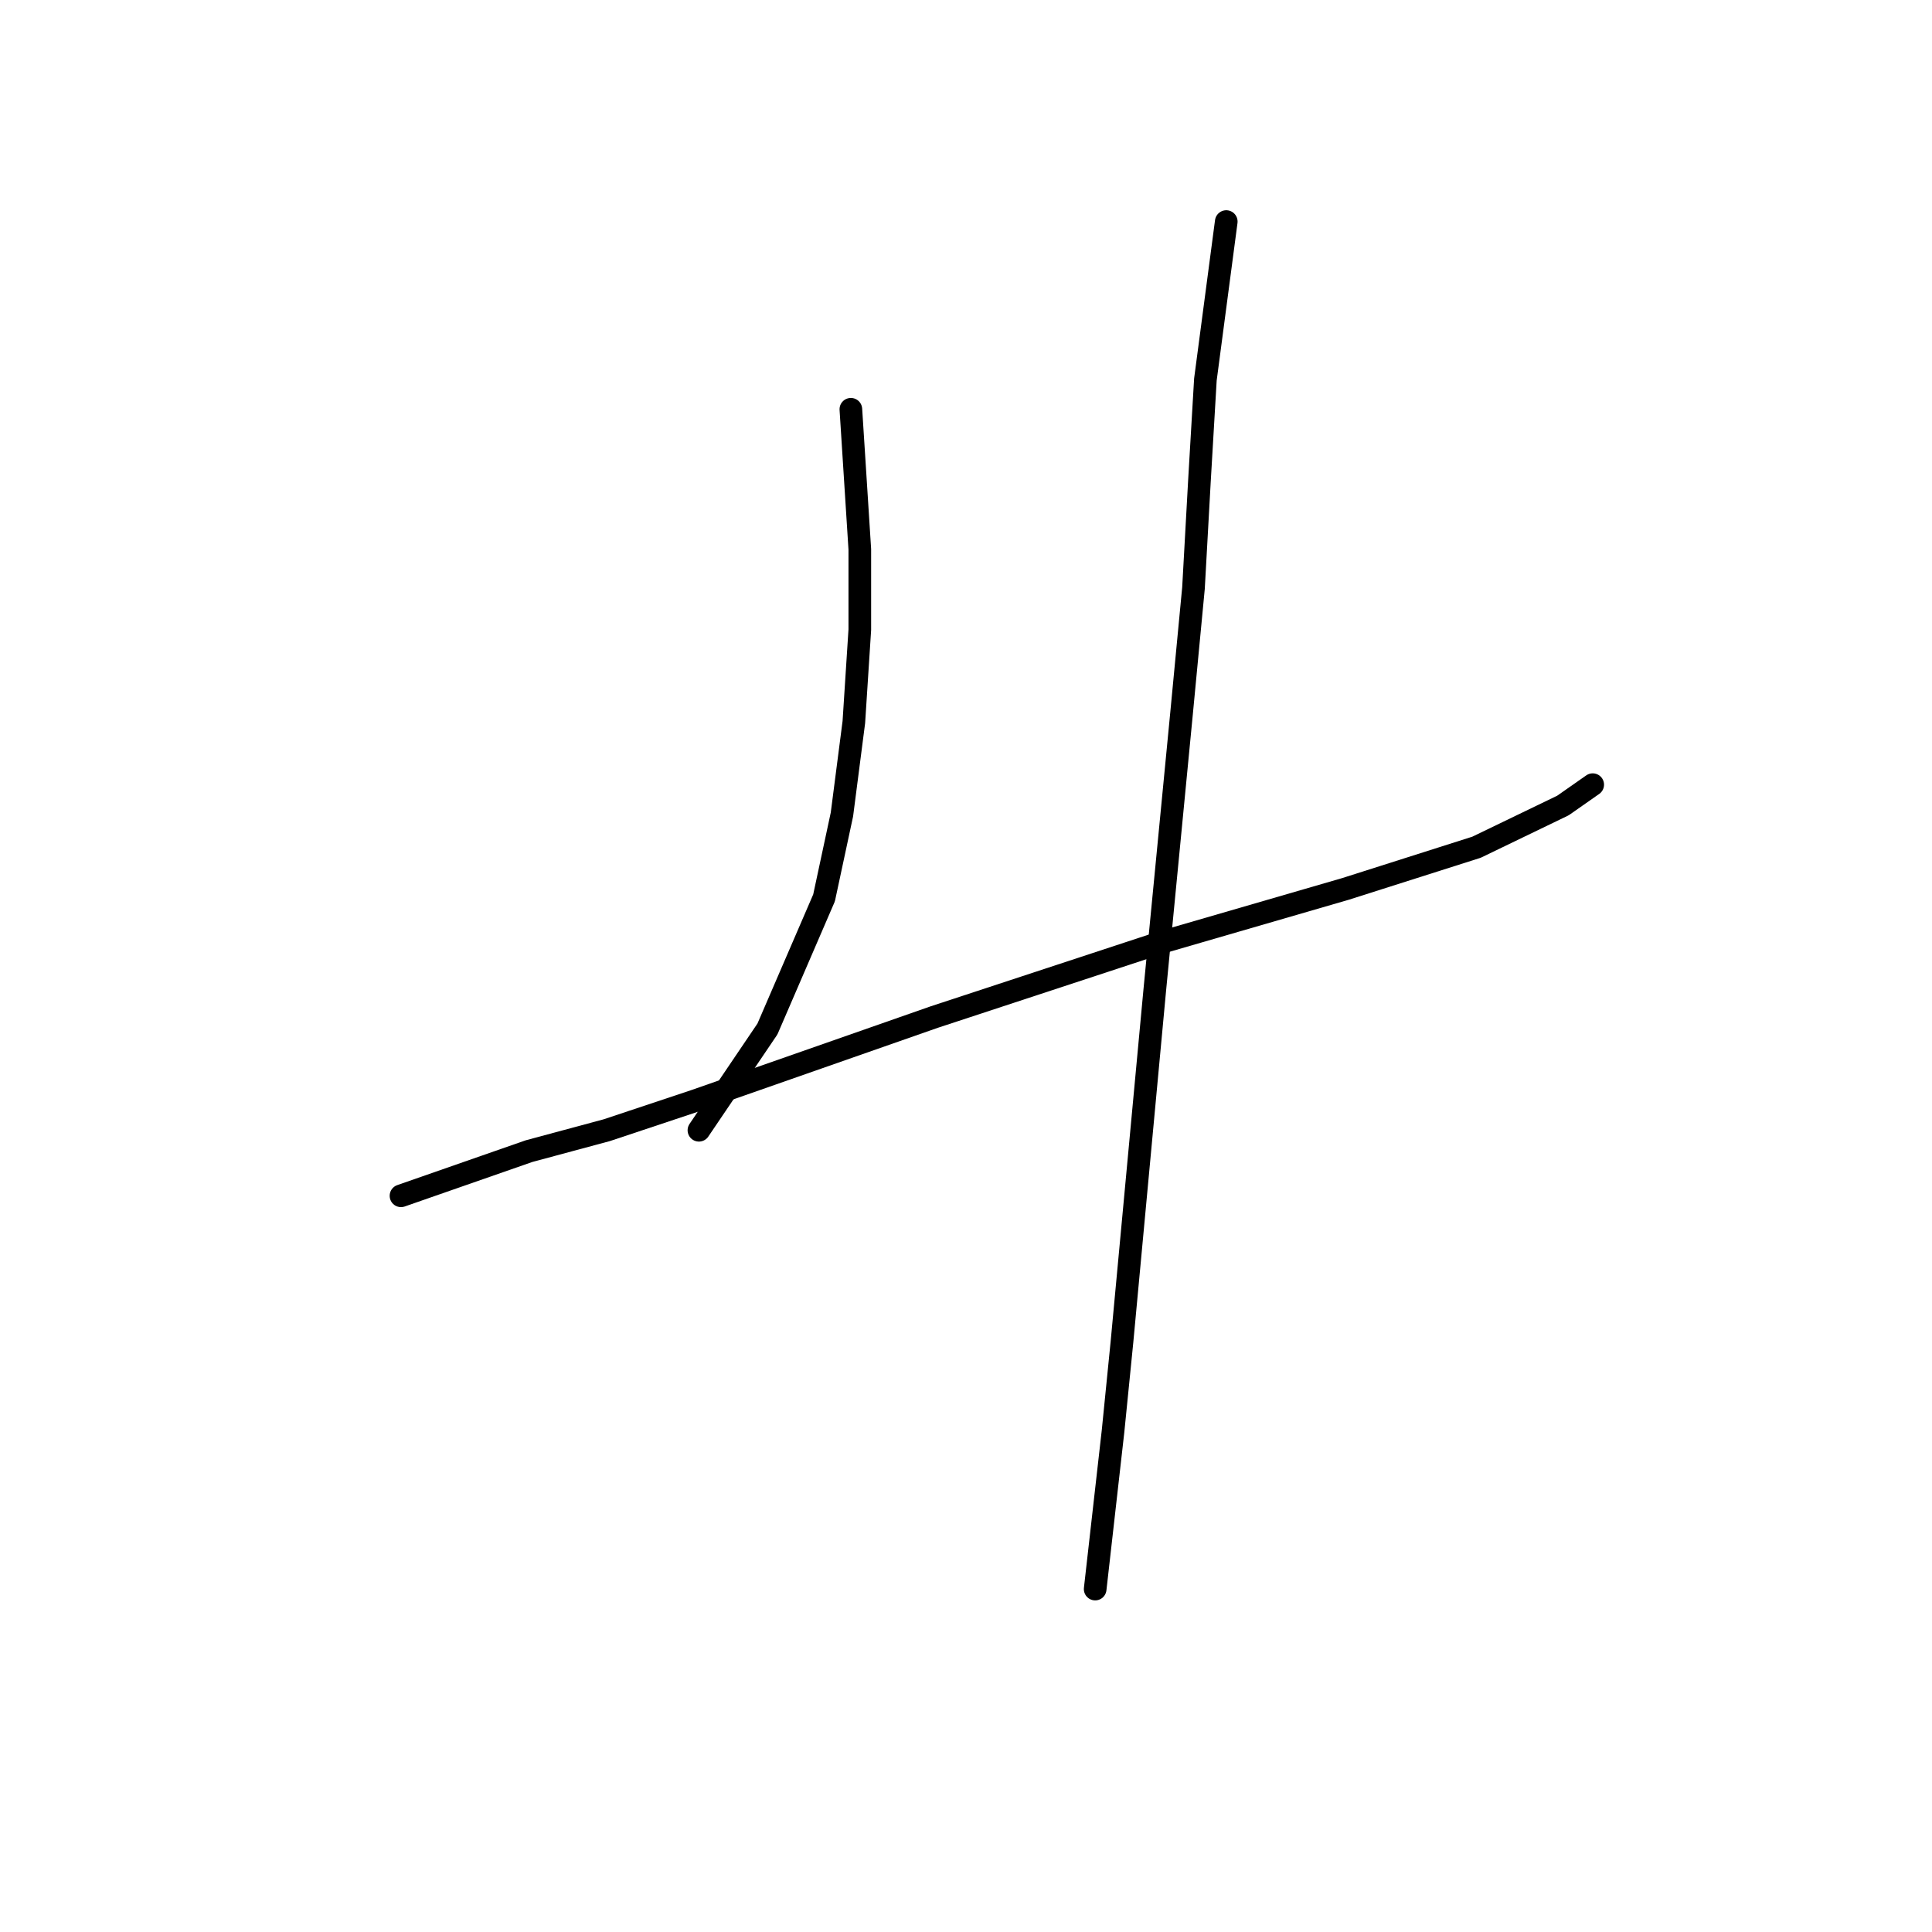<?xml version="1.0" standalone="no"?>
    <svg width="256" height="256" xmlns="http://www.w3.org/2000/svg" version="1.1">
    <polyline stroke="black" stroke-width="3" stroke-linecap="round" fill="transparent" stroke-linejoin="round" points="112.744 54.23 113.929 72.785 113.929 83.444 113.139 95.681 111.56 107.919 109.191 118.973 101.691 136.343 92.611 149.765 92.611 149.765 " />
        <polyline stroke="black" stroke-width="3" stroke-linecap="round" fill="transparent" stroke-linejoin="round" points="53.134 158.45 70.109 152.529 80.373 149.765 92.216 145.818 123.798 134.764 153.801 124.895 178.276 117.789 195.646 112.262 207.095 106.735 211.043 103.972 211.043 103.972 " />
        <polyline stroke="black" stroke-width="3" stroke-linecap="round" fill="transparent" stroke-linejoin="round" points="162.486 29.36 159.722 50.283 158.933 63.705 158.143 77.917 156.564 94.497 153.011 131.211 148.669 177.794 147.484 189.637 145.116 210.56 145.116 210.56 " />
        </svg>